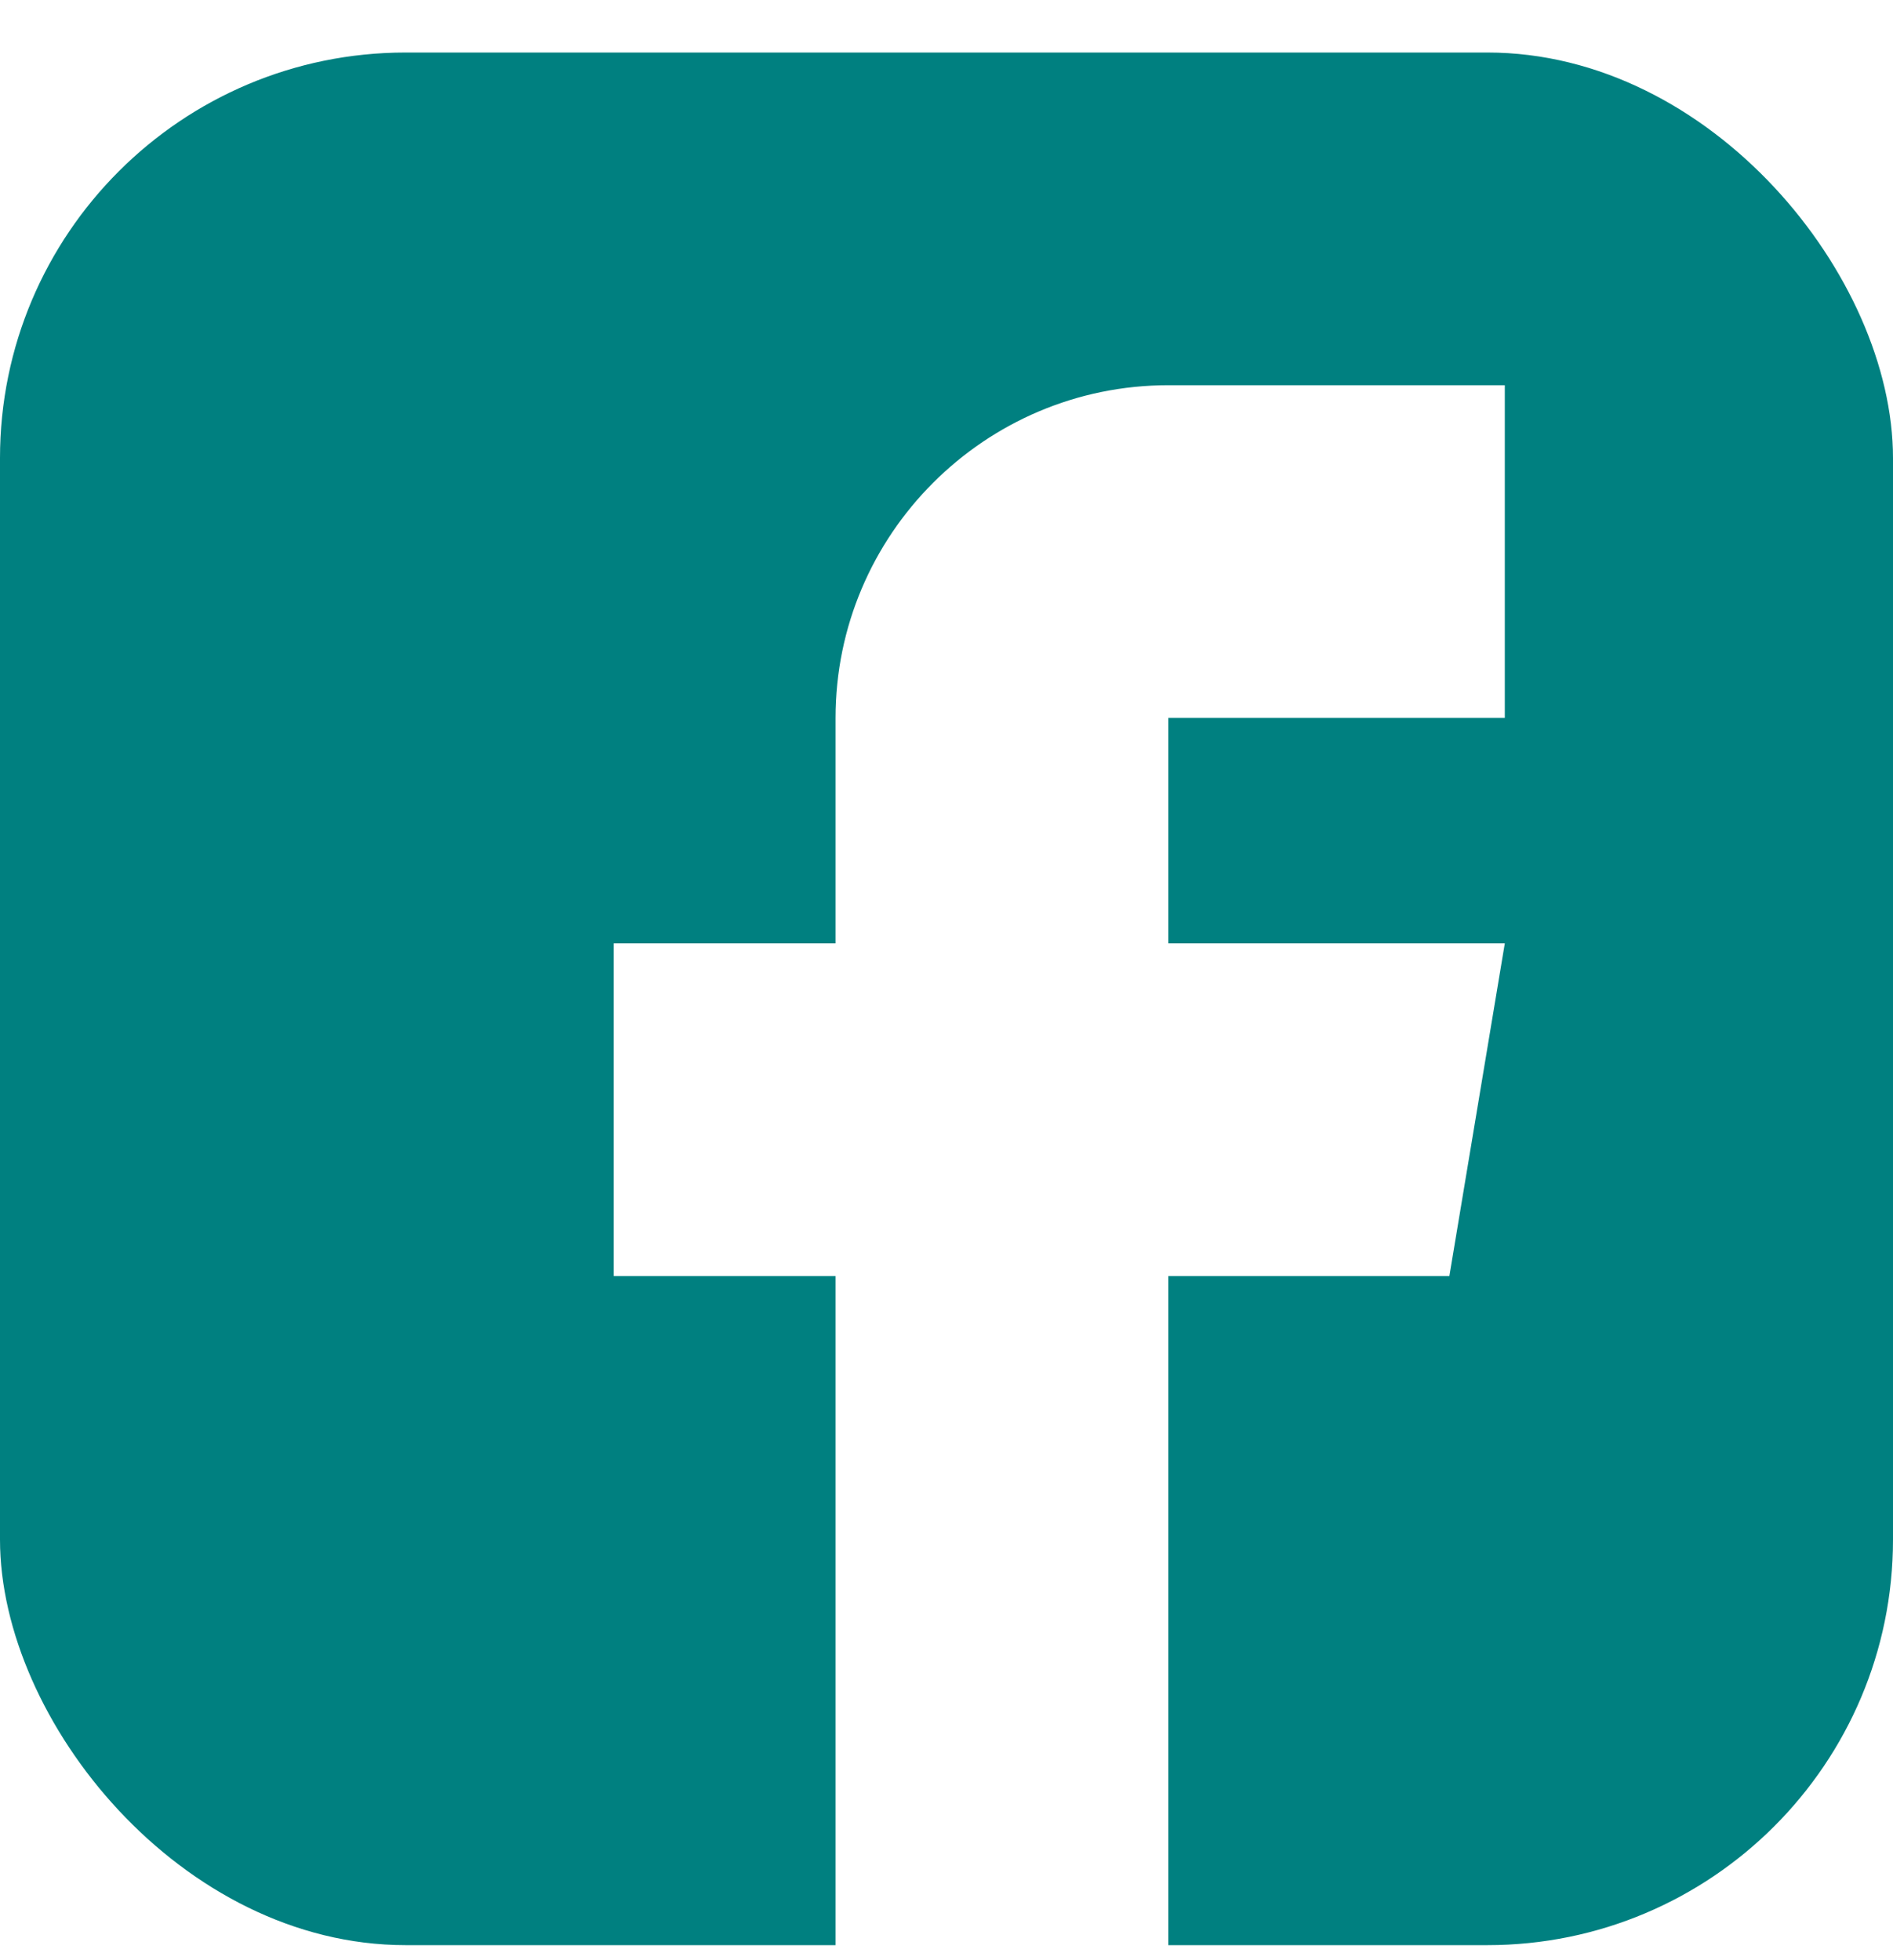 <svg width="28" height="29" viewBox="0 0 28 29" fill="none" xmlns="http://www.w3.org/2000/svg">
<g clip-path="url(#clip0_1183_3049)">
<path d="M23.898 0.777H4.102C1.84 0.777 0 2.617 0 4.879V24.676C0 26.937 1.84 28.777 4.102 28.777H12.359V18.879H9.078V13.957H12.359V10.621C12.359 7.907 14.567 5.699 17.281 5.699H22.258V10.621H17.281V13.957H22.258L21.438 18.879H17.281V28.777H23.898C26.16 28.777 28 26.937 28 24.676V4.879C28 2.617 26.16 0.777 23.898 0.777Z" fill="#008080"/>
</g>
<defs>
<clipPath id="clip0_1183_3049">
<rect y="0.777" width="28" height="28" rx="6" fill="white"/>
</clipPath>
</defs>
</svg>
